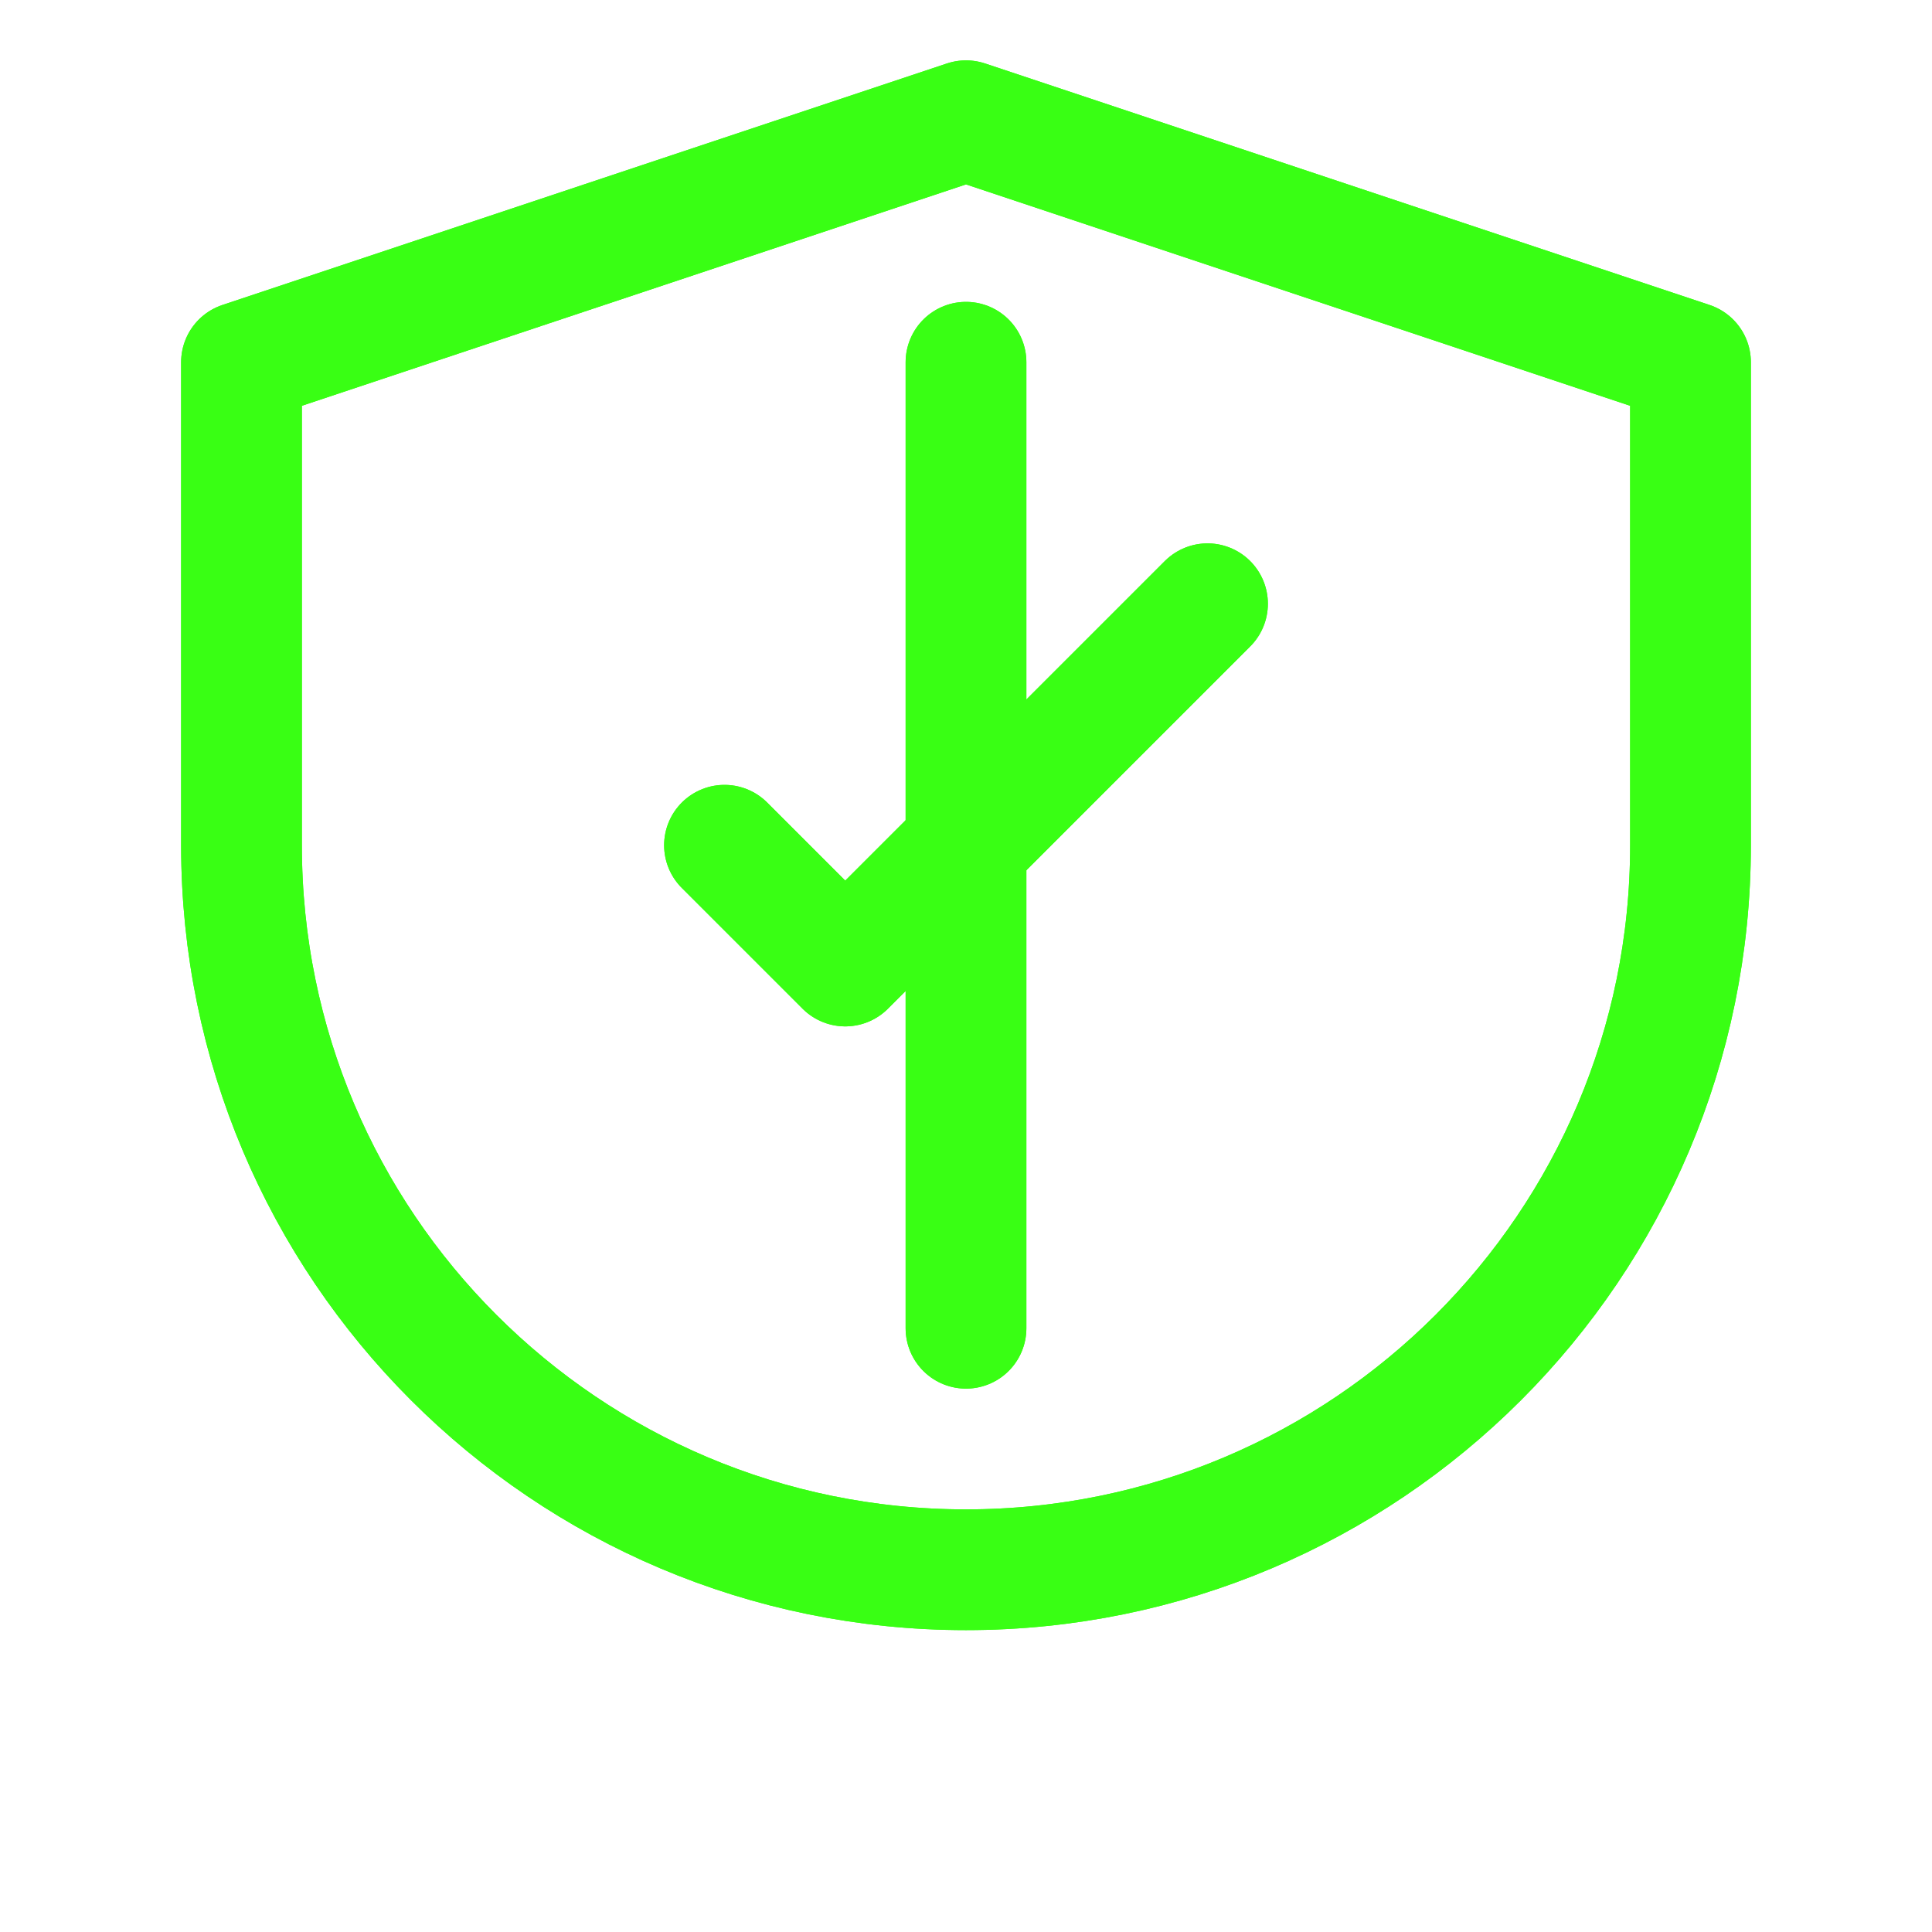 <?xml version="1.0" encoding="UTF-8"?>
<svg width="32" height="32" viewBox="0 0 32 32" fill="none" xmlns="http://www.w3.org/2000/svg">
  <!-- Shield shape -->
  <path d="M16 2L4 6V14C4 20.627 9.373 26 16 26C22.627 26 28 20.627 28 14V6L16 2Z" 
        fill="none" 
        stroke="#39FF14" 
        stroke-width="2"
        stroke-linecap="round"
        stroke-linejoin="round"/>
  
  <!-- Shield inner details -->
  <path d="M16 6V22" 
        stroke="#39FF14" 
        stroke-width="2"
        stroke-linecap="round"/>
  
  <!-- Shield checkmark -->
  <path d="M12 14L14 16L20 10" 
        stroke="#39FF14" 
        stroke-width="2"
        stroke-linecap="round"
        stroke-linejoin="round"/>
  
  <!-- Glow effect -->
  <filter id="glow">
    <feGaussianBlur stdDeviation="2" result="coloredBlur"/>
    <feMerge>
      <feMergeNode in="coloredBlur"/>
      <feMergeNode in="SourceGraphic"/>
    </feMerge>
  </filter>
  
  <!-- Apply glow to all paths -->
  <g filter="url(#glow)">
    <path d="M16 2L4 6V14C4 20.627 9.373 26 16 26C22.627 26 28 20.627 28 14V6L16 2Z" 
          fill="none" 
          stroke="#39FF14" 
          stroke-width="2"
          stroke-linecap="round"
          stroke-linejoin="round"/>
    <path d="M16 6V22" 
          stroke="#39FF14" 
          stroke-width="2"
          stroke-linecap="round"/>
    <path d="M12 14L14 16L20 10" 
          stroke="#39FF14" 
          stroke-width="2"
          stroke-linecap="round"
          stroke-linejoin="round"/>
  </g>
</svg> 